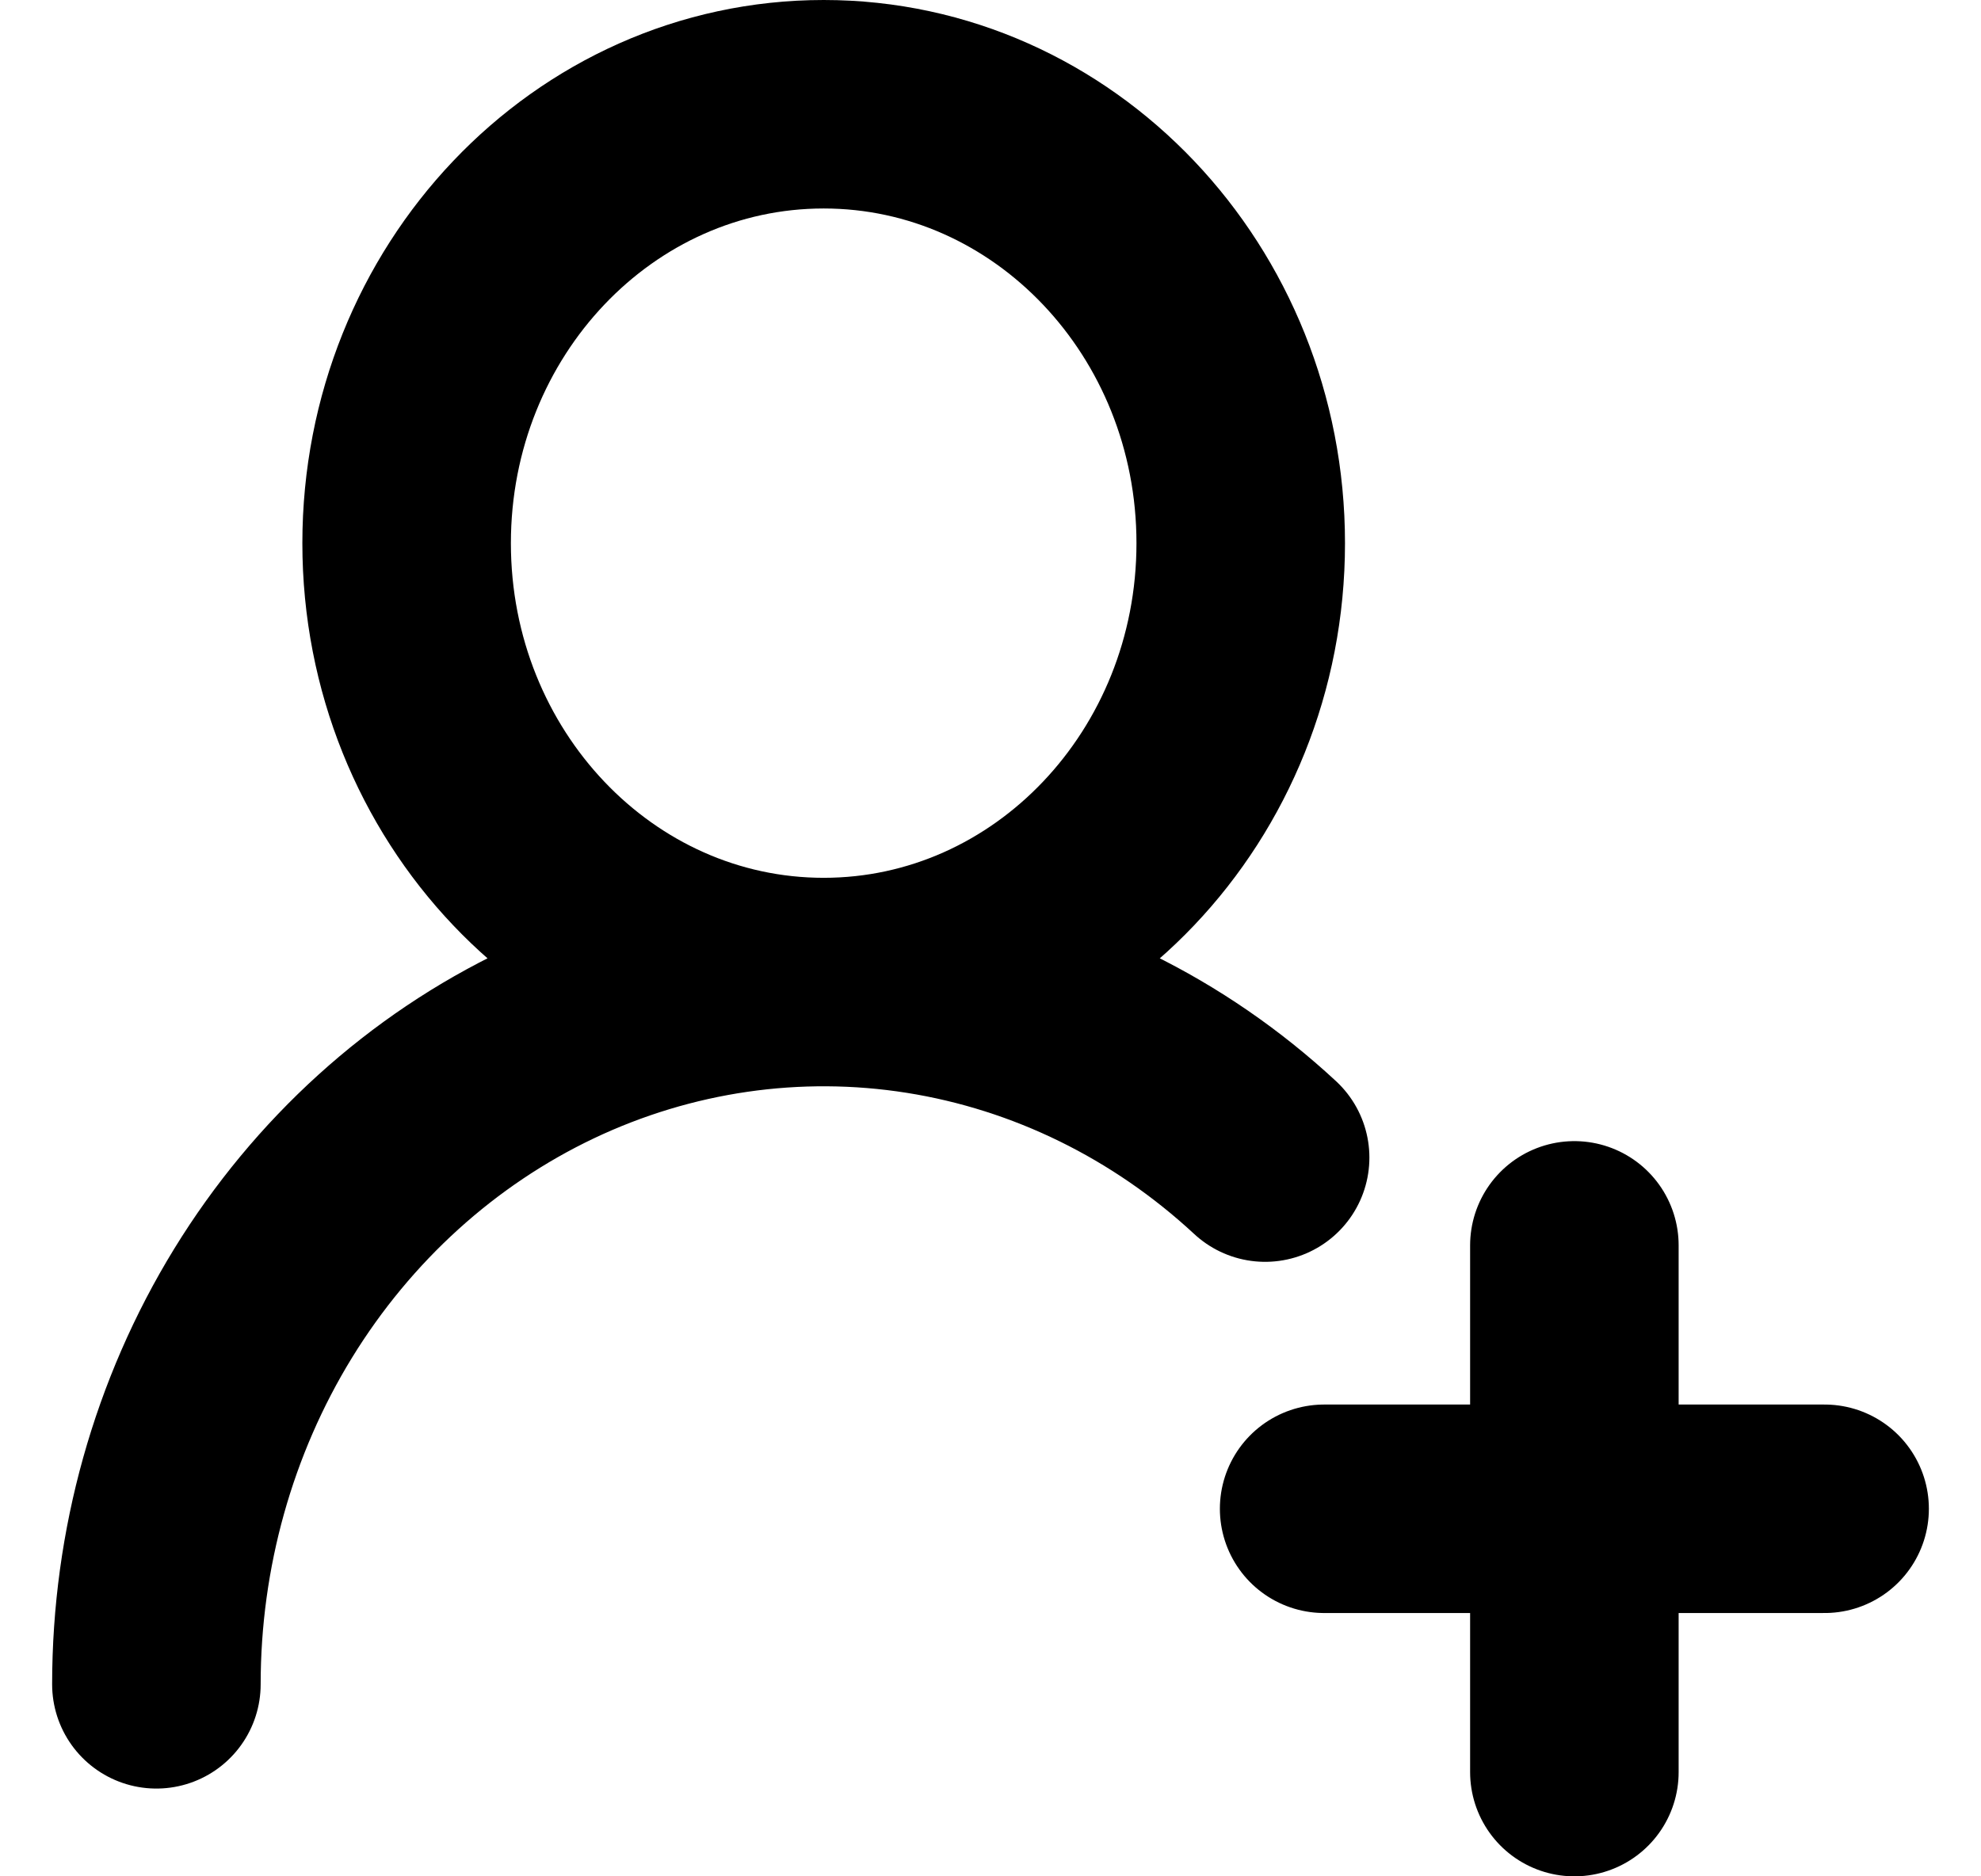 <svg width="19" height="18" viewBox="0 0 19 18" fill="none" xmlns="http://www.w3.org/2000/svg">
<path id="Vector" d="M1.5 16.158C1.5 14.861 1.855 13.592 2.523 12.503C3.192 11.414 4.144 10.551 5.267 10.017C6.39 9.484 7.635 9.303 8.853 9.496C10.071 9.689 11.21 10.248 12.134 11.105M15.1 11.947V17M17.5 14.474H12.7M11.9 5.211C11.9 7.536 10.109 9.421 7.9 9.421C5.691 9.421 3.9 7.536 3.9 5.211C3.9 2.885 5.691 1 7.9 1C10.109 1 11.9 2.885 11.9 5.211Z" stroke="black" stroke-width="2" stroke-linecap="round" stroke-linejoin="round"/>
</svg>
